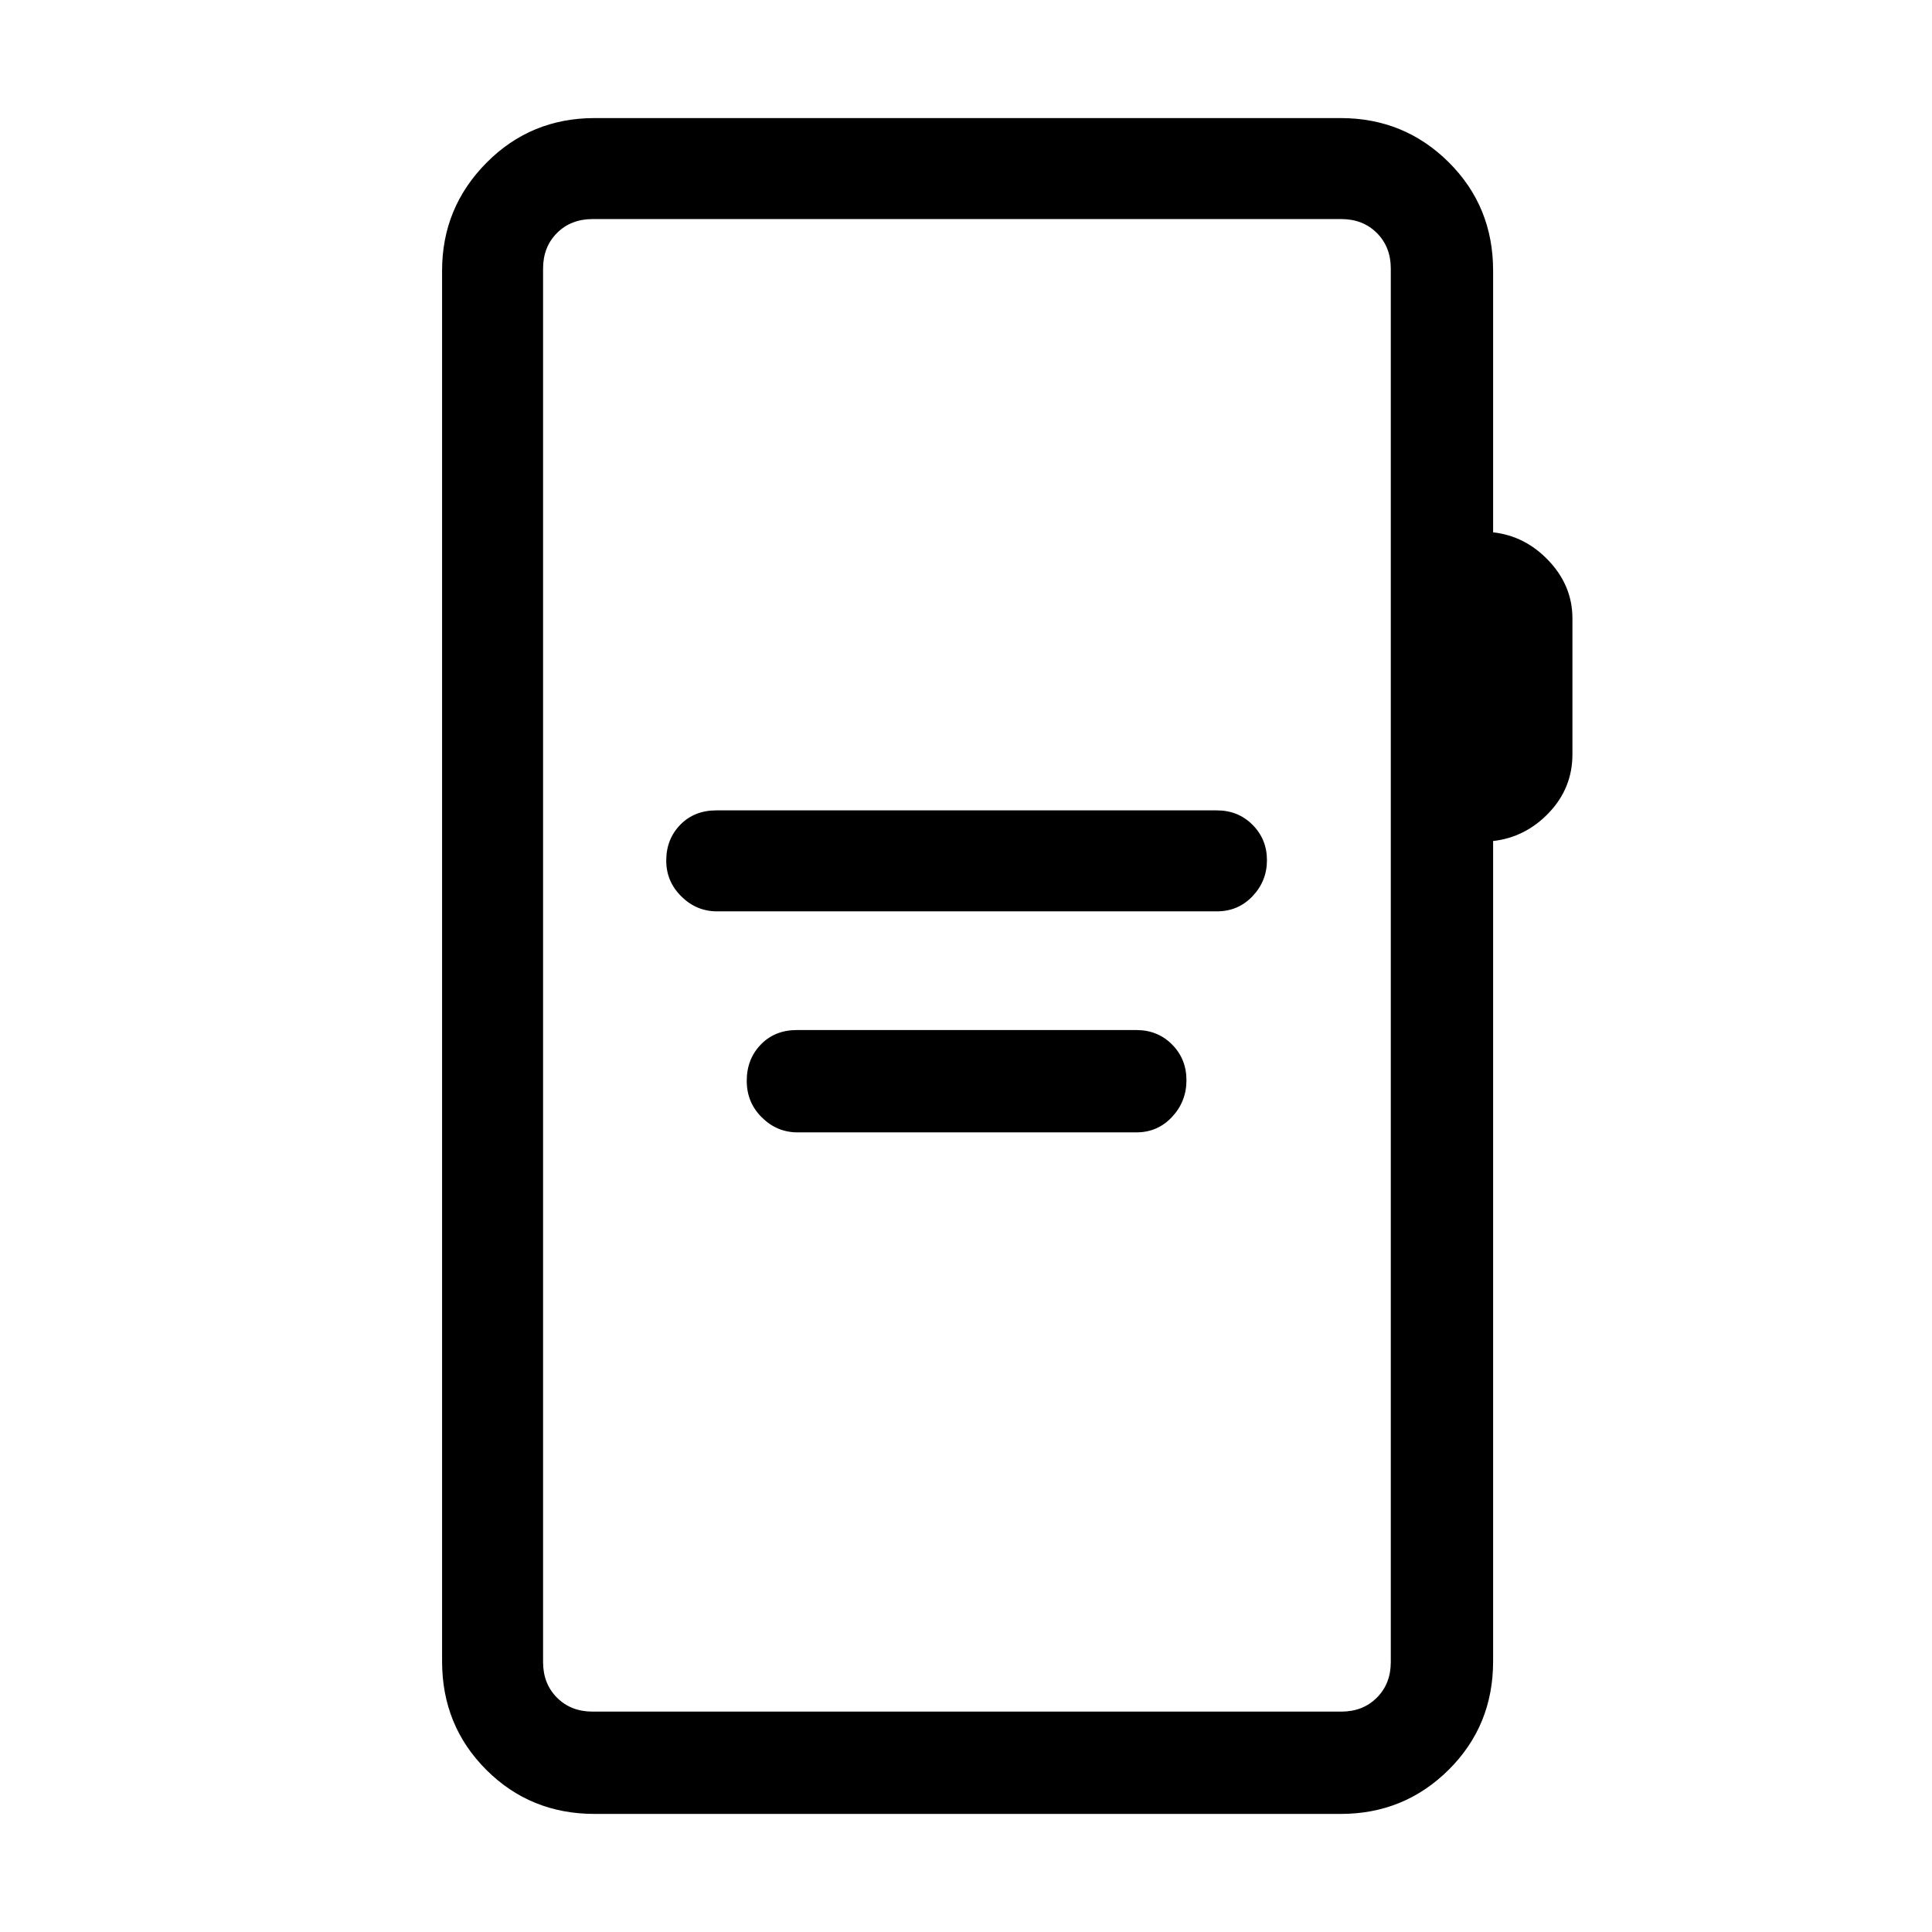 <svg xmlns="http://www.w3.org/2000/svg" height="40" viewBox="0 -960 960 960" width="40"><path d="M356.31-507.15h248.31q10.63 0 17.77-7.54 7.15-7.54 7.15-17.9 0-10.37-7.15-17.56-7.14-7.18-17.77-7.18H355.97q-10.99 0-17.96 7.16-6.96 7.16-6.96 17.82 0 10.37 7.51 17.78 7.5 7.42 17.75 7.42Zm40 109.82h168.31q10.63 0 17.77-7.68 7.15-7.67 7.15-18.23 0-10.57-7.15-17.75-7.14-7.19-17.77-7.19H395.97q-10.99 0-17.96 7.24-6.96 7.23-6.96 18 0 10.76 7.51 18.18 7.5 7.43 17.75 7.43ZM295.46-58.67q-31.91 0-53.85-21.94t-21.94-53.85v-691.08q0-31.3 22.03-53.55 22.03-22.24 53.76-22.24h370.67q31.64 0 53.72 21.94 22.07 21.94 22.07 53.85v130.05q16.11 1.82 27.76 14.25 11.65 12.43 11.65 28.49v67.62q0 16.69-11.65 28.95-11.65 12.26-27.76 14.08v407.64q0 31.91-22.07 53.85-22.08 21.94-53.72 21.94H295.46Zm-1-50.84h372q10.77 0 17.69-6.93 6.93-6.92 6.93-17.69v-692.41q0-10.77-6.93-17.69-6.92-6.92-17.69-6.92h-372q-10.77 0-17.69 6.92-6.92 6.92-6.92 17.69v692.41q0 10.77 6.92 17.69 6.92 6.93 17.69 6.93Zm-24.61 0v-741.64 741.64Z"/></svg>
